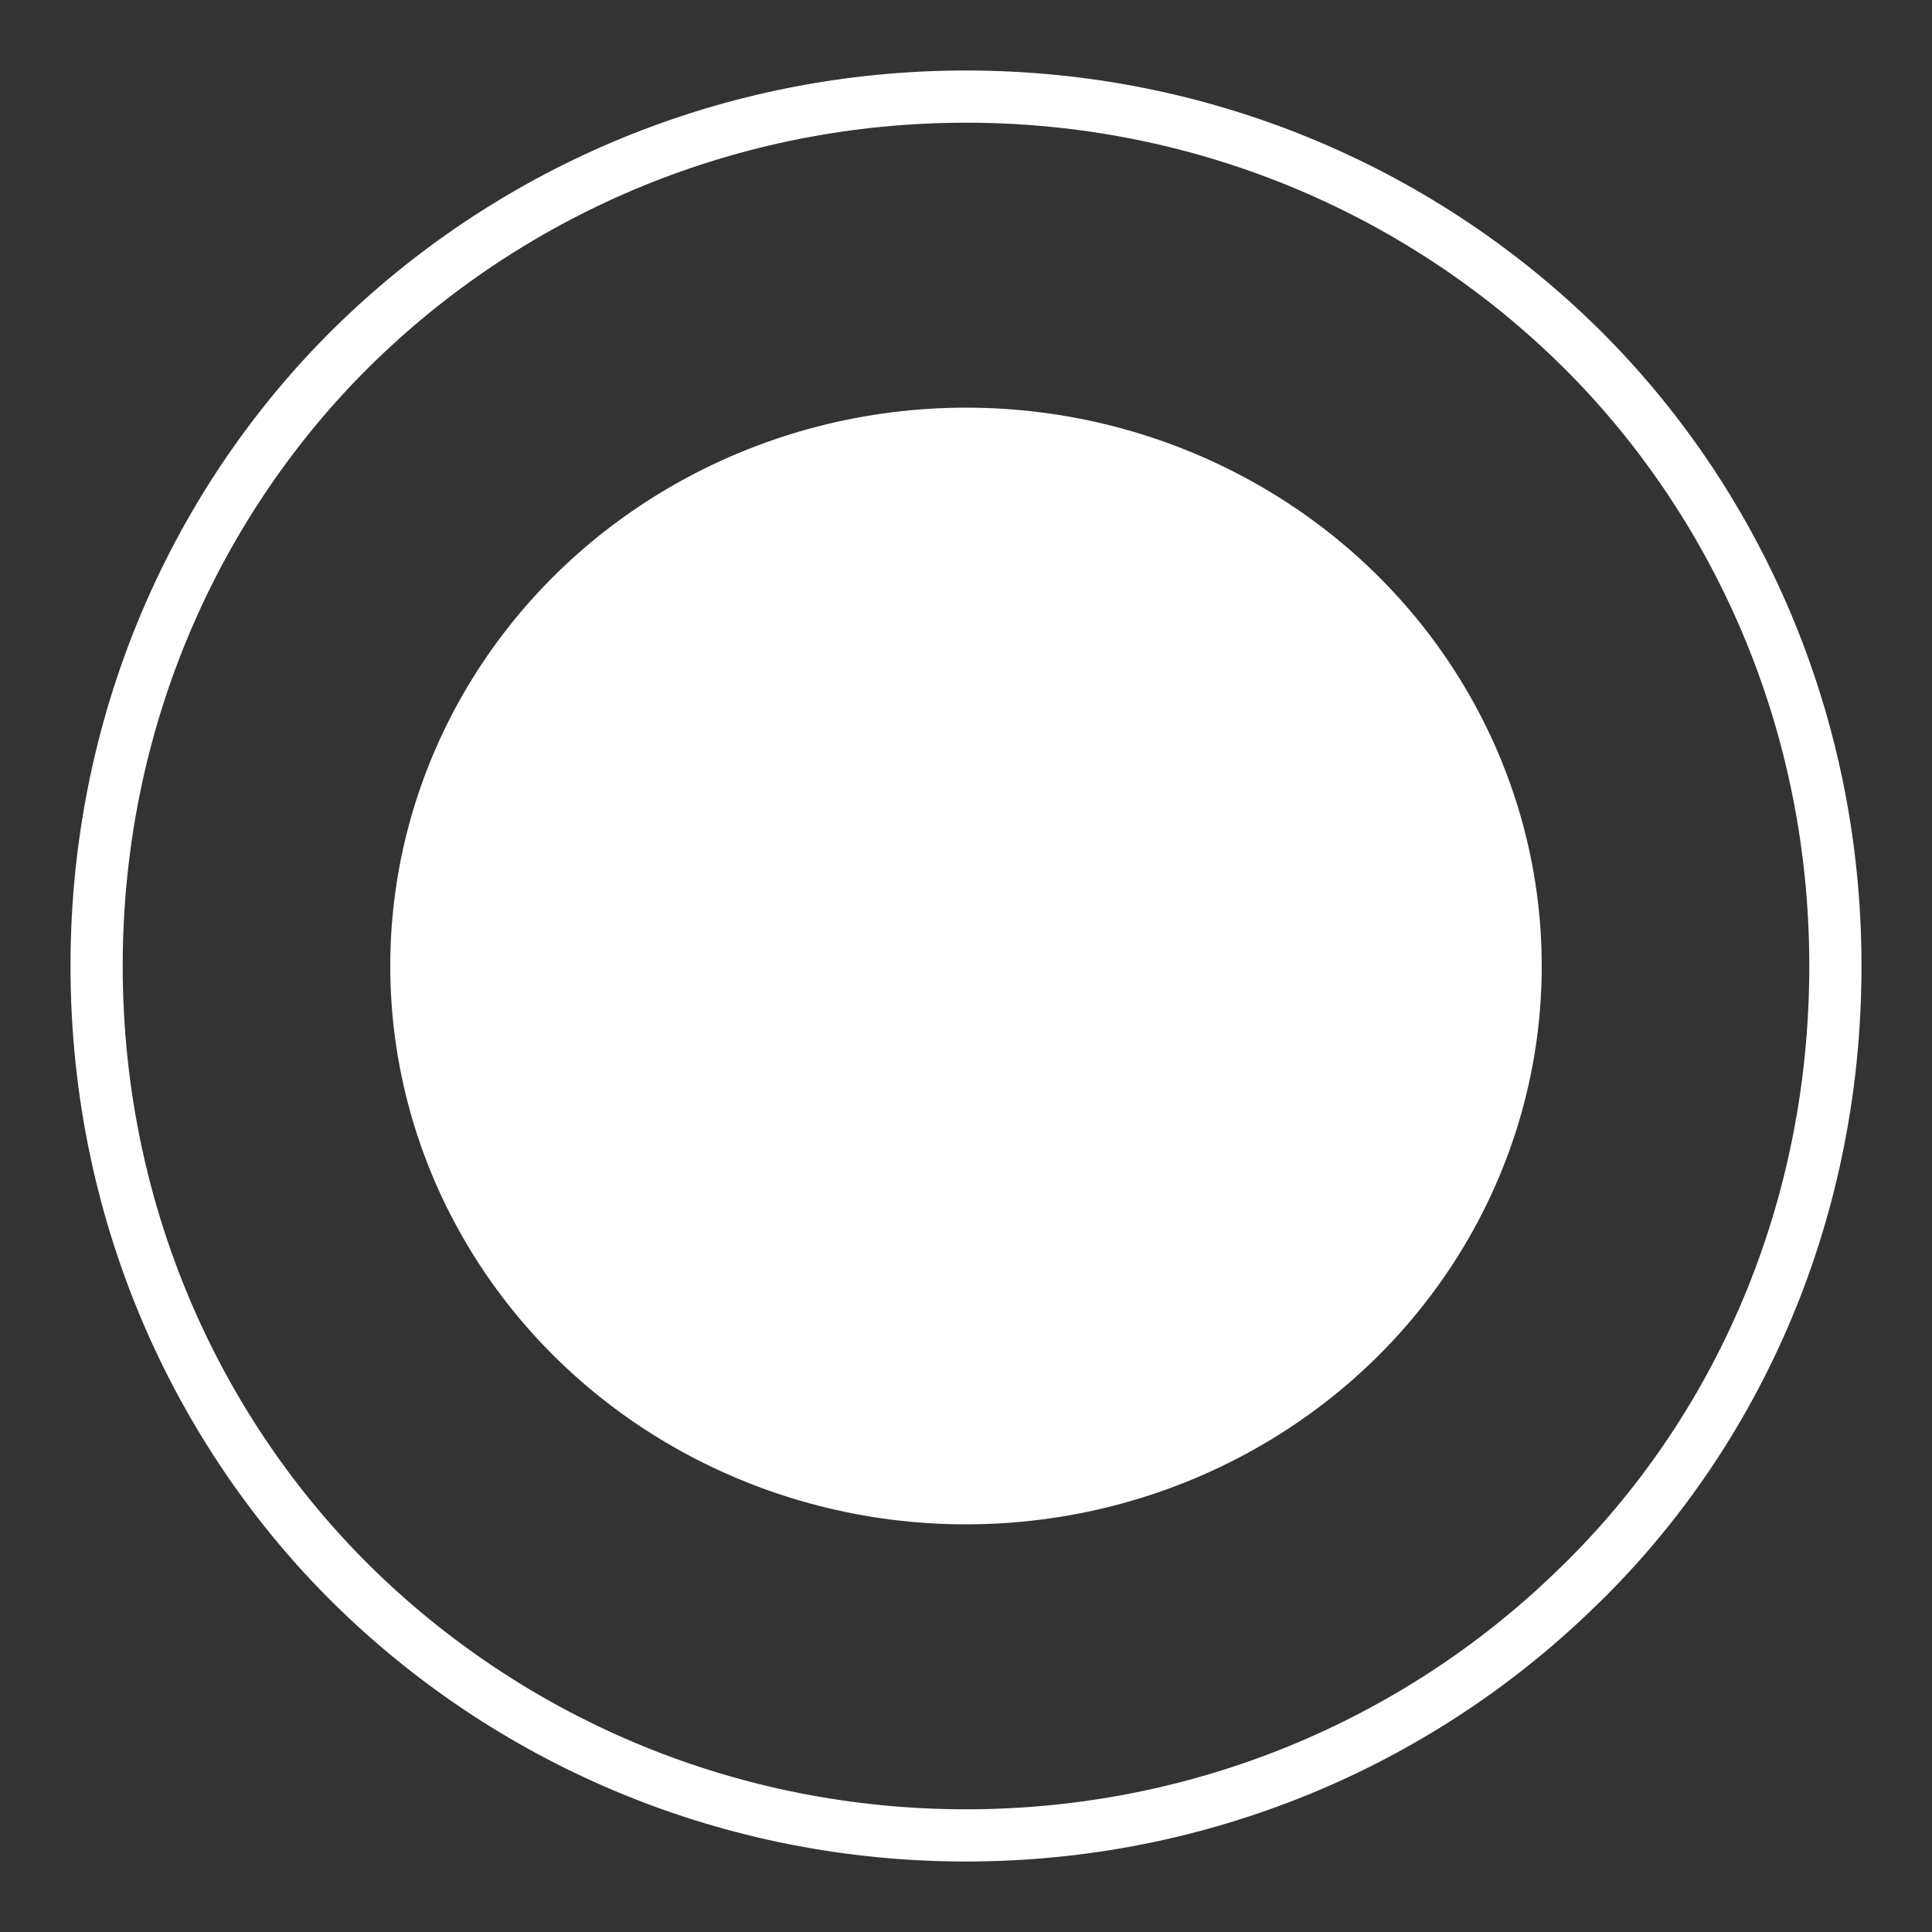 <?xml version="1.0" encoding="utf-8"?>
<!-- Generator: Adobe Illustrator 23.0.1, SVG Export Plug-In . SVG Version: 6.00 Build 0)  -->
<svg version="1.1" id="圖層_1" xmlns="http://www.w3.org/2000/svg" xmlns:xlink="http://www.w3.org/1999/xlink" x="0px" y="0px"
	 viewBox="0 0 100 100" style="enable-background:new 0 0 100 100;" xml:space="preserve">
<rect x="0" y="0" width="100" height="100" fill="#333333" stroke="none"/>
<style type="text/css">
	.st0{fill:#FFFFFF;}
	.st1{fill:none;stroke:#FFFFFF;stroke-width:2.702;}
</style>
<g>
	<ellipse class="st0" cx="50" cy="50" rx="29.8" ry="28.9"/>
	<path class="st1" d="M50,95c12.2,0,23.3-4.8,31.4-12.6C89.5,74.7,95,63.3,95,50s-5.6-24.7-13.6-32.4C73.3,9.8,62.2,5,50,5
		S26.7,9.8,18.6,17.6C10.6,25.3,5,36.7,5,50s5.6,24.7,13.6,32.4C26.7,90.2,37.8,95,50,95z"/>
</g>
</svg>
